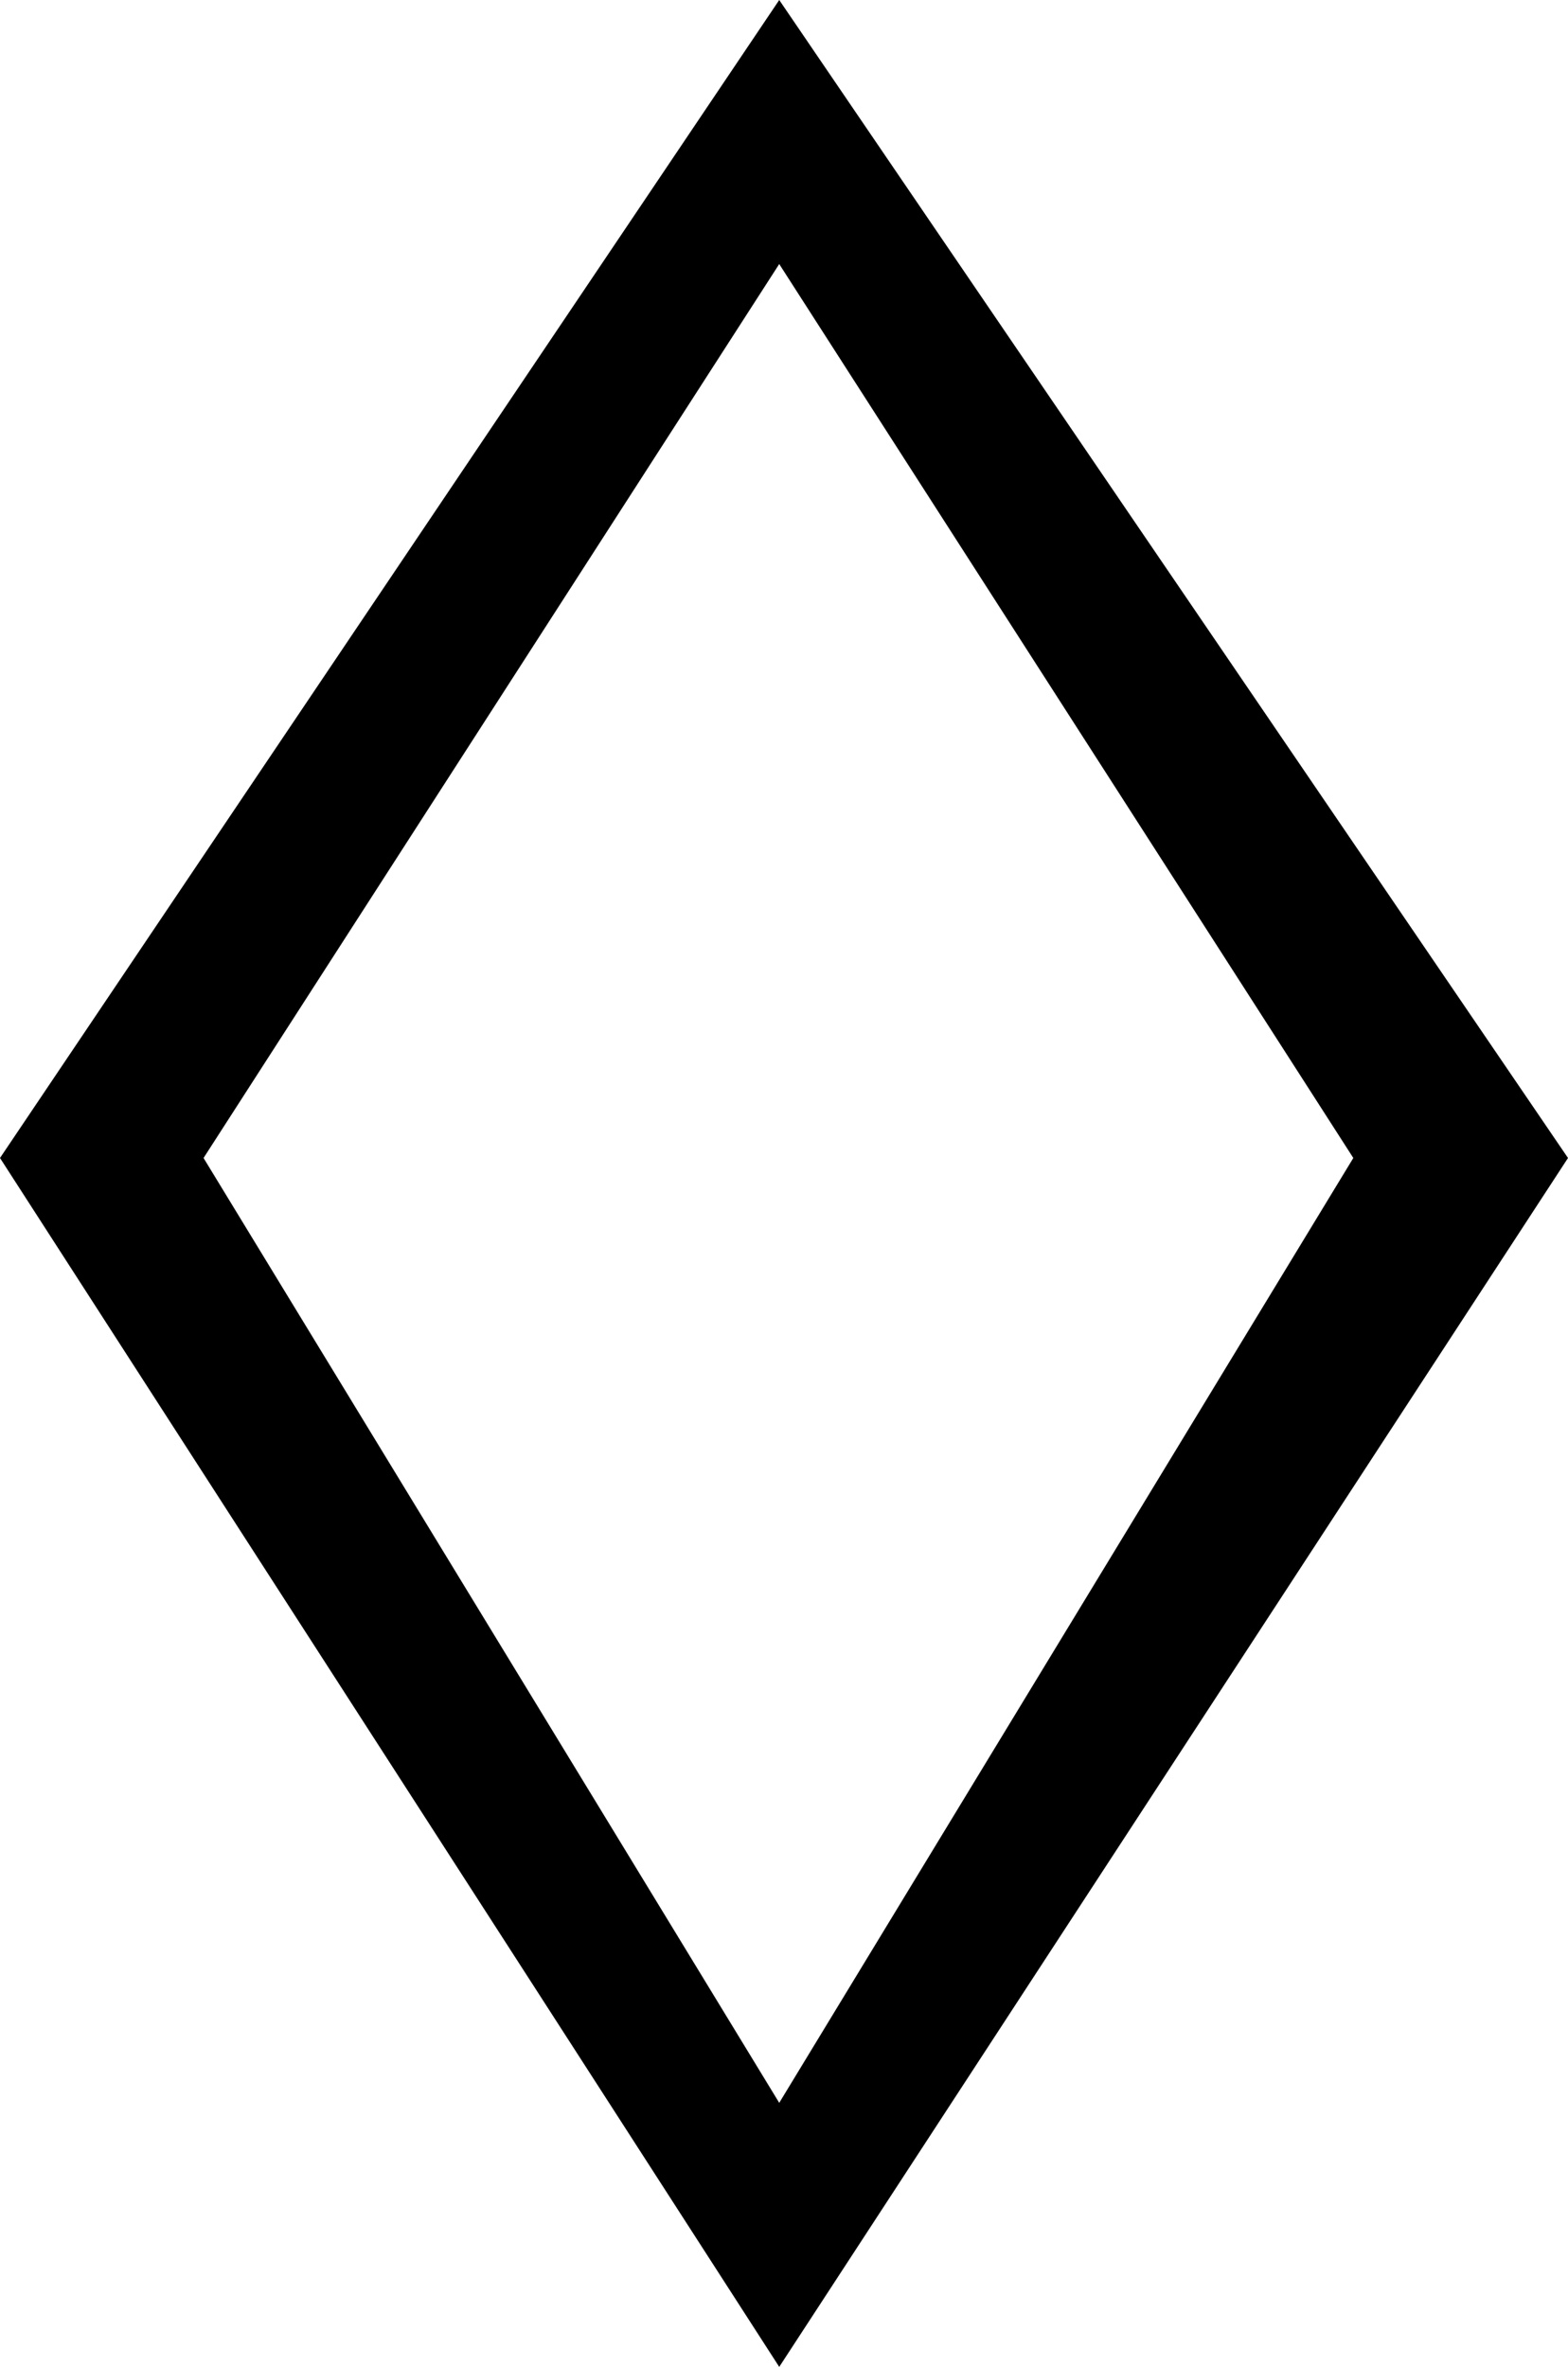 <?xml version='1.0' encoding ='UTF-8' standalone='no'?>
<svg width='9.86' height='14.88' xmlns='http://www.w3.org/2000/svg' xmlns:xlink='http://www.w3.org/1999/xlink'  version='1.1' >
<path style='fill:black; stroke:none' d=' M 4.9 1.66  L 8.51 7.28  L 4.9 13.22  L 1.28 7.28  L 4.9 1.66  Z  M 4.9 0  L 0 7.28  L 4.9 14.88  L 9.86 7.28  L 4.9 0  Z '/></svg>
